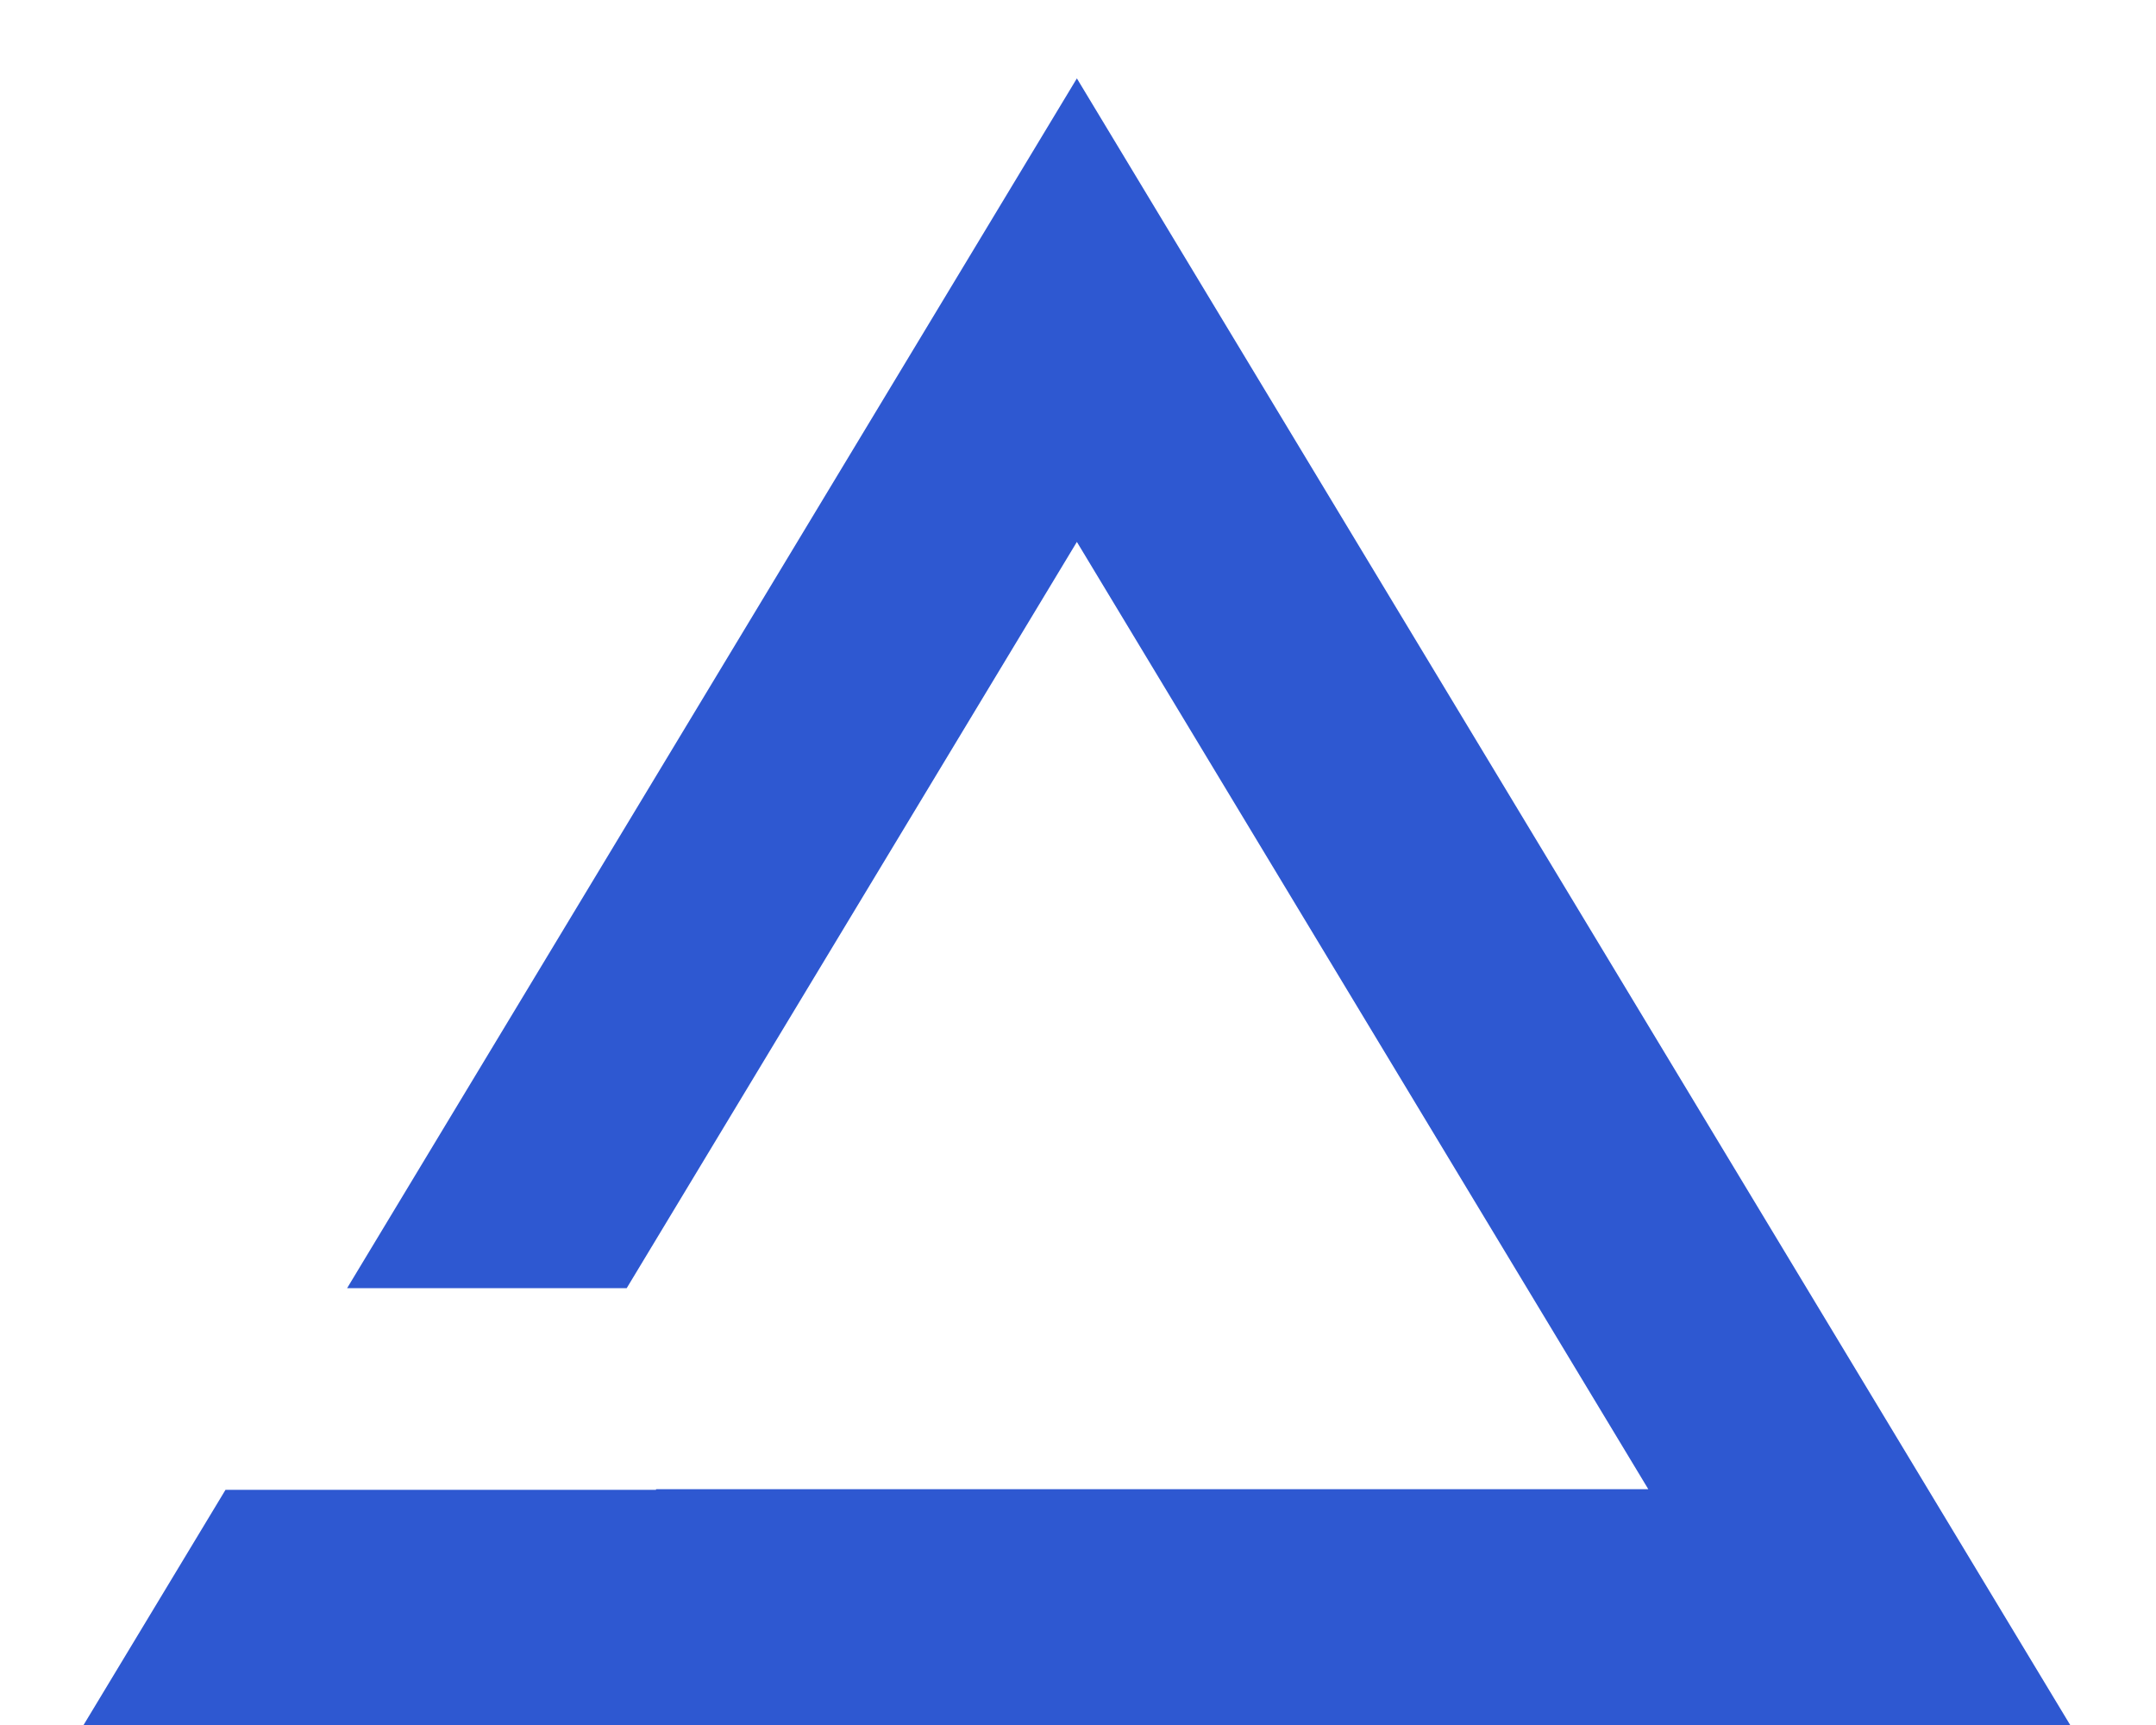 <svg width="25" height="20" viewBox="0 0 25 20" fill="none" xmlns="http://www.w3.org/2000/svg">
<path fill-rule="evenodd" clip-rule="evenodd" d="M12.487 0.909L24.005 20H0.969L2.615 17.273H7.607V17.266H19.113L12.487 6.283L7.267 14.935H4.025L12.487 0.909Z" fill="#2E58D1"/>
</svg>
